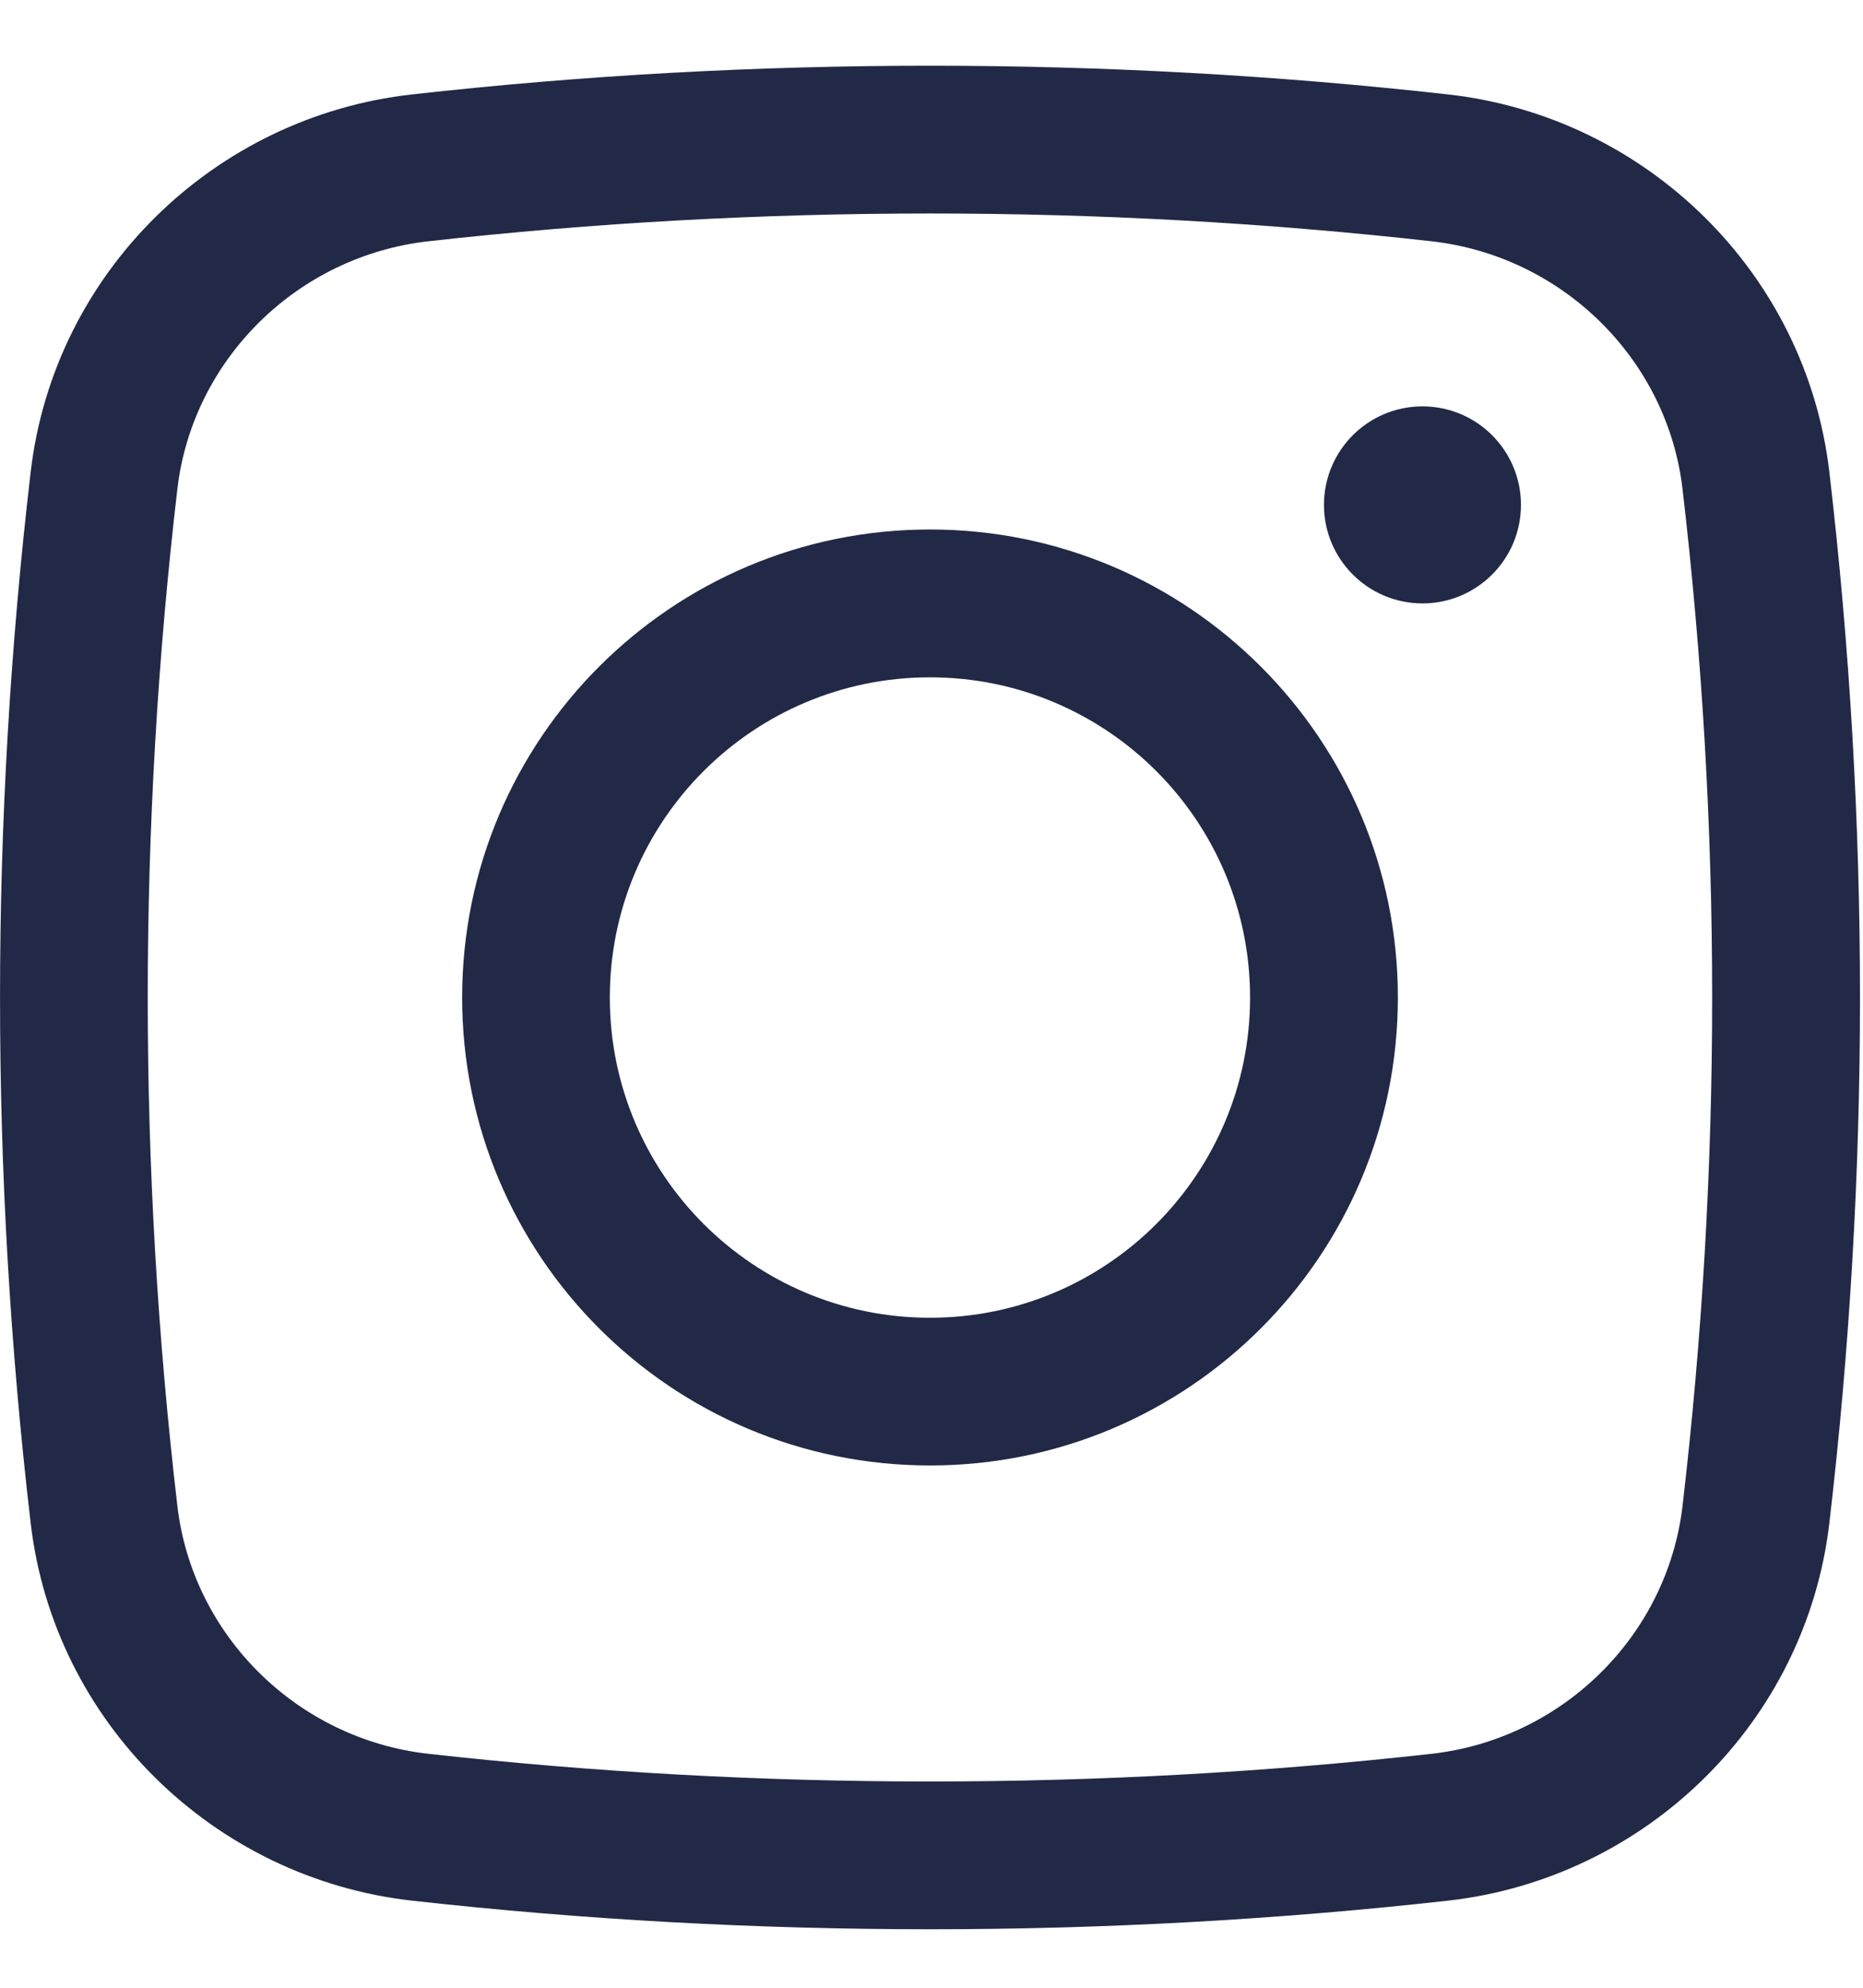 <svg width="15" height="16" viewBox="0 0 15 16" fill="none" xmlns="http://www.w3.org/2000/svg">
<path d="M10.66 4.064C10.66 3.626 11.015 3.271 11.453 3.271C11.891 3.271 12.246 3.626 12.246 4.064C12.246 4.502 11.891 4.857 11.453 4.857C11.015 4.857 10.66 4.502 10.66 4.064Z" fill="#212946"/>
<path fill-rule="evenodd" clip-rule="evenodd" d="M7.488 4.262C5.407 4.262 3.721 5.949 3.721 8.029C3.721 10.11 5.407 11.796 7.488 11.796C9.568 11.796 11.255 10.11 11.255 8.029C11.255 5.949 9.568 4.262 7.488 4.262ZM4.91 8.029C4.91 6.606 6.064 5.452 7.488 5.452C8.911 5.452 10.065 6.606 10.065 8.029C10.065 9.453 8.911 10.607 7.488 10.607C6.064 10.607 4.91 9.453 4.91 8.029Z" fill="#212946"/>
<path fill-rule="evenodd" clip-rule="evenodd" d="M11.658 0.76C8.909 0.452 6.067 0.452 3.318 0.76C1.722 0.938 0.434 2.195 0.247 3.799C-0.082 6.61 -0.082 9.449 0.247 12.26C0.434 13.864 1.722 15.12 3.318 15.299C6.067 15.606 8.909 15.606 11.658 15.299C13.253 15.12 14.541 13.864 14.729 12.26C15.058 9.449 15.058 6.61 14.729 3.799C14.541 2.195 13.253 0.938 11.658 0.76ZM3.45 1.942C6.111 1.644 8.864 1.644 11.525 1.942C12.58 2.06 13.425 2.892 13.547 3.937C13.865 6.656 13.865 9.403 13.547 12.121C13.425 13.166 12.58 13.999 11.525 14.117C8.864 14.414 6.111 14.414 3.45 14.117C2.395 13.999 1.55 13.166 1.428 12.121C1.11 9.403 1.11 6.656 1.428 3.937C1.55 2.892 2.395 2.06 3.45 1.942Z" fill="#212946"/>
</svg>
